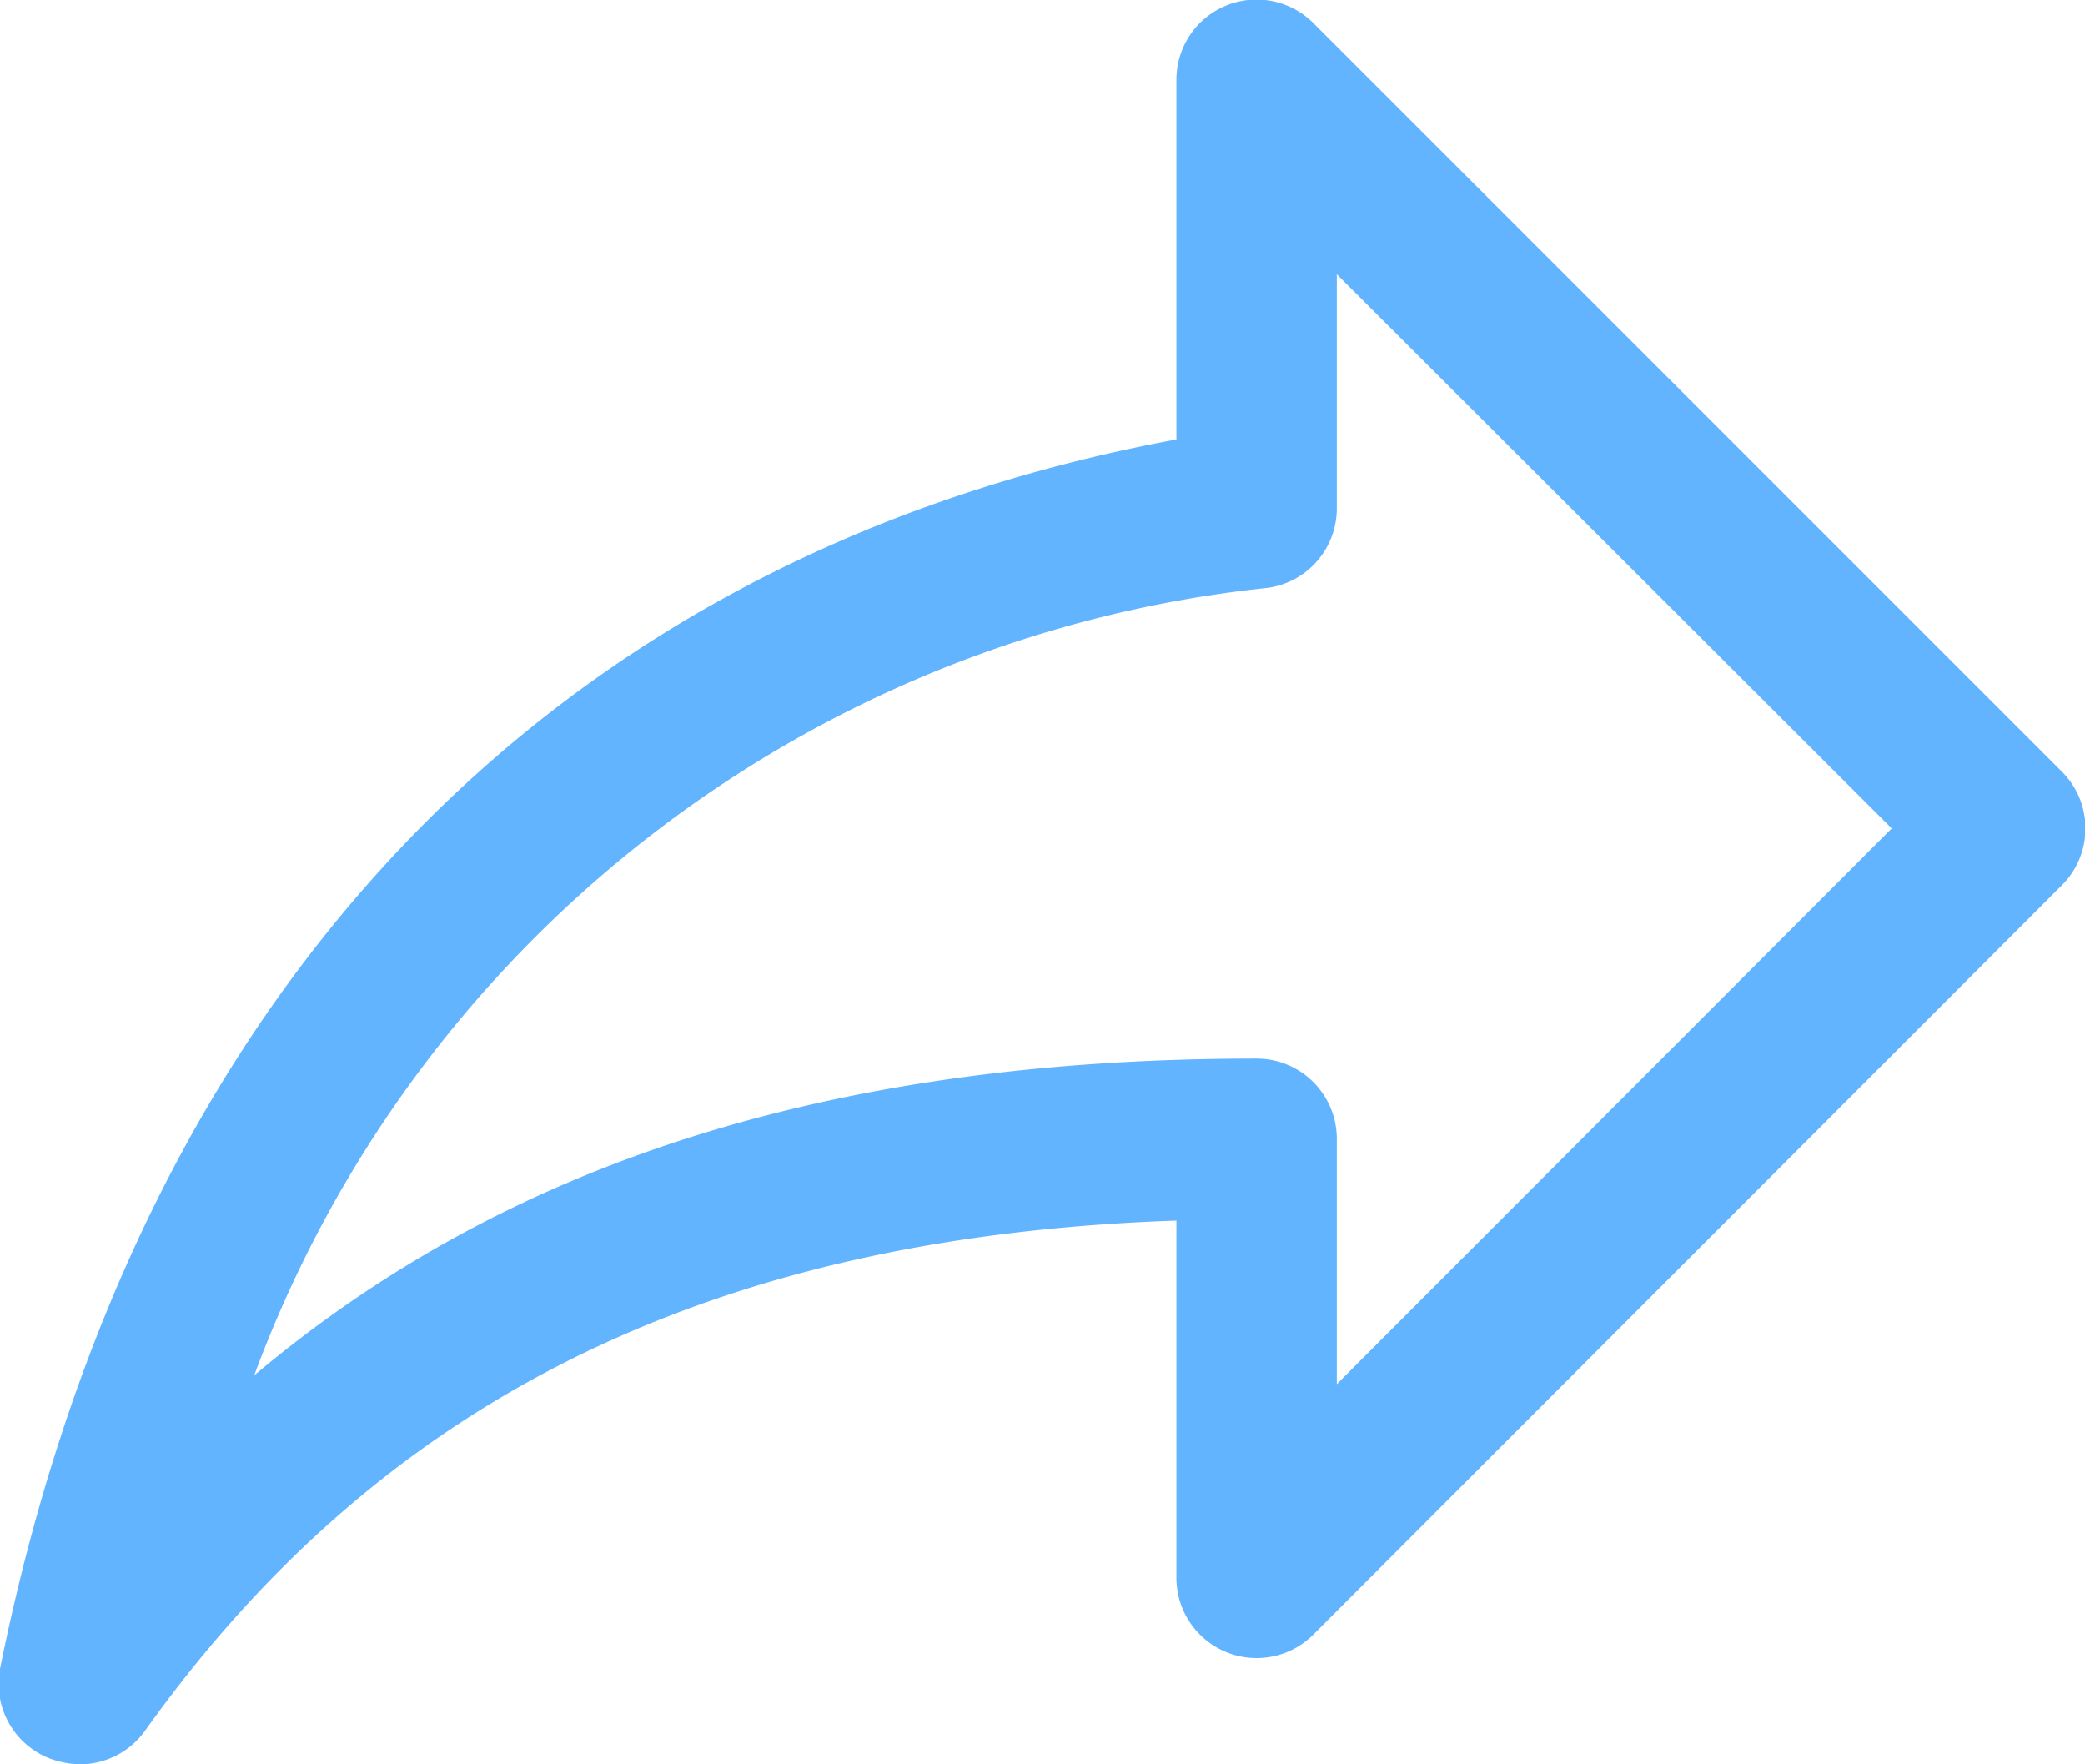 <svg xmlns="http://www.w3.org/2000/svg" viewBox="0 0 26 22"><path d="M1,22a1.14,1.14,0,0,1-.4-.08A1,1,0,0,1,0,20.81C1.71,12.33,6.9,6.92,14.67,5.48V1A1,1,0,0,1,16.38.29l9.33,9.33a1,1,0,0,1,0,1.42l-9.33,9.34a1,1,0,0,1-1.09.22,1,1,0,0,1-.62-.93V15.22c-5.82.2-9.92,2.24-12.86,6.36A1,1,0,0,1,1,22Zm14.67-8.8a1,1,0,0,1,1,1v3.06l6.92-6.93L16.67,3.42V6.33a1,1,0,0,1-.86,1A15.17,15.17,0,0,0,3.17,17.15C6.35,14.47,10.42,13.2,15.67,13.2Z" fill="#63b4ff"/></svg>